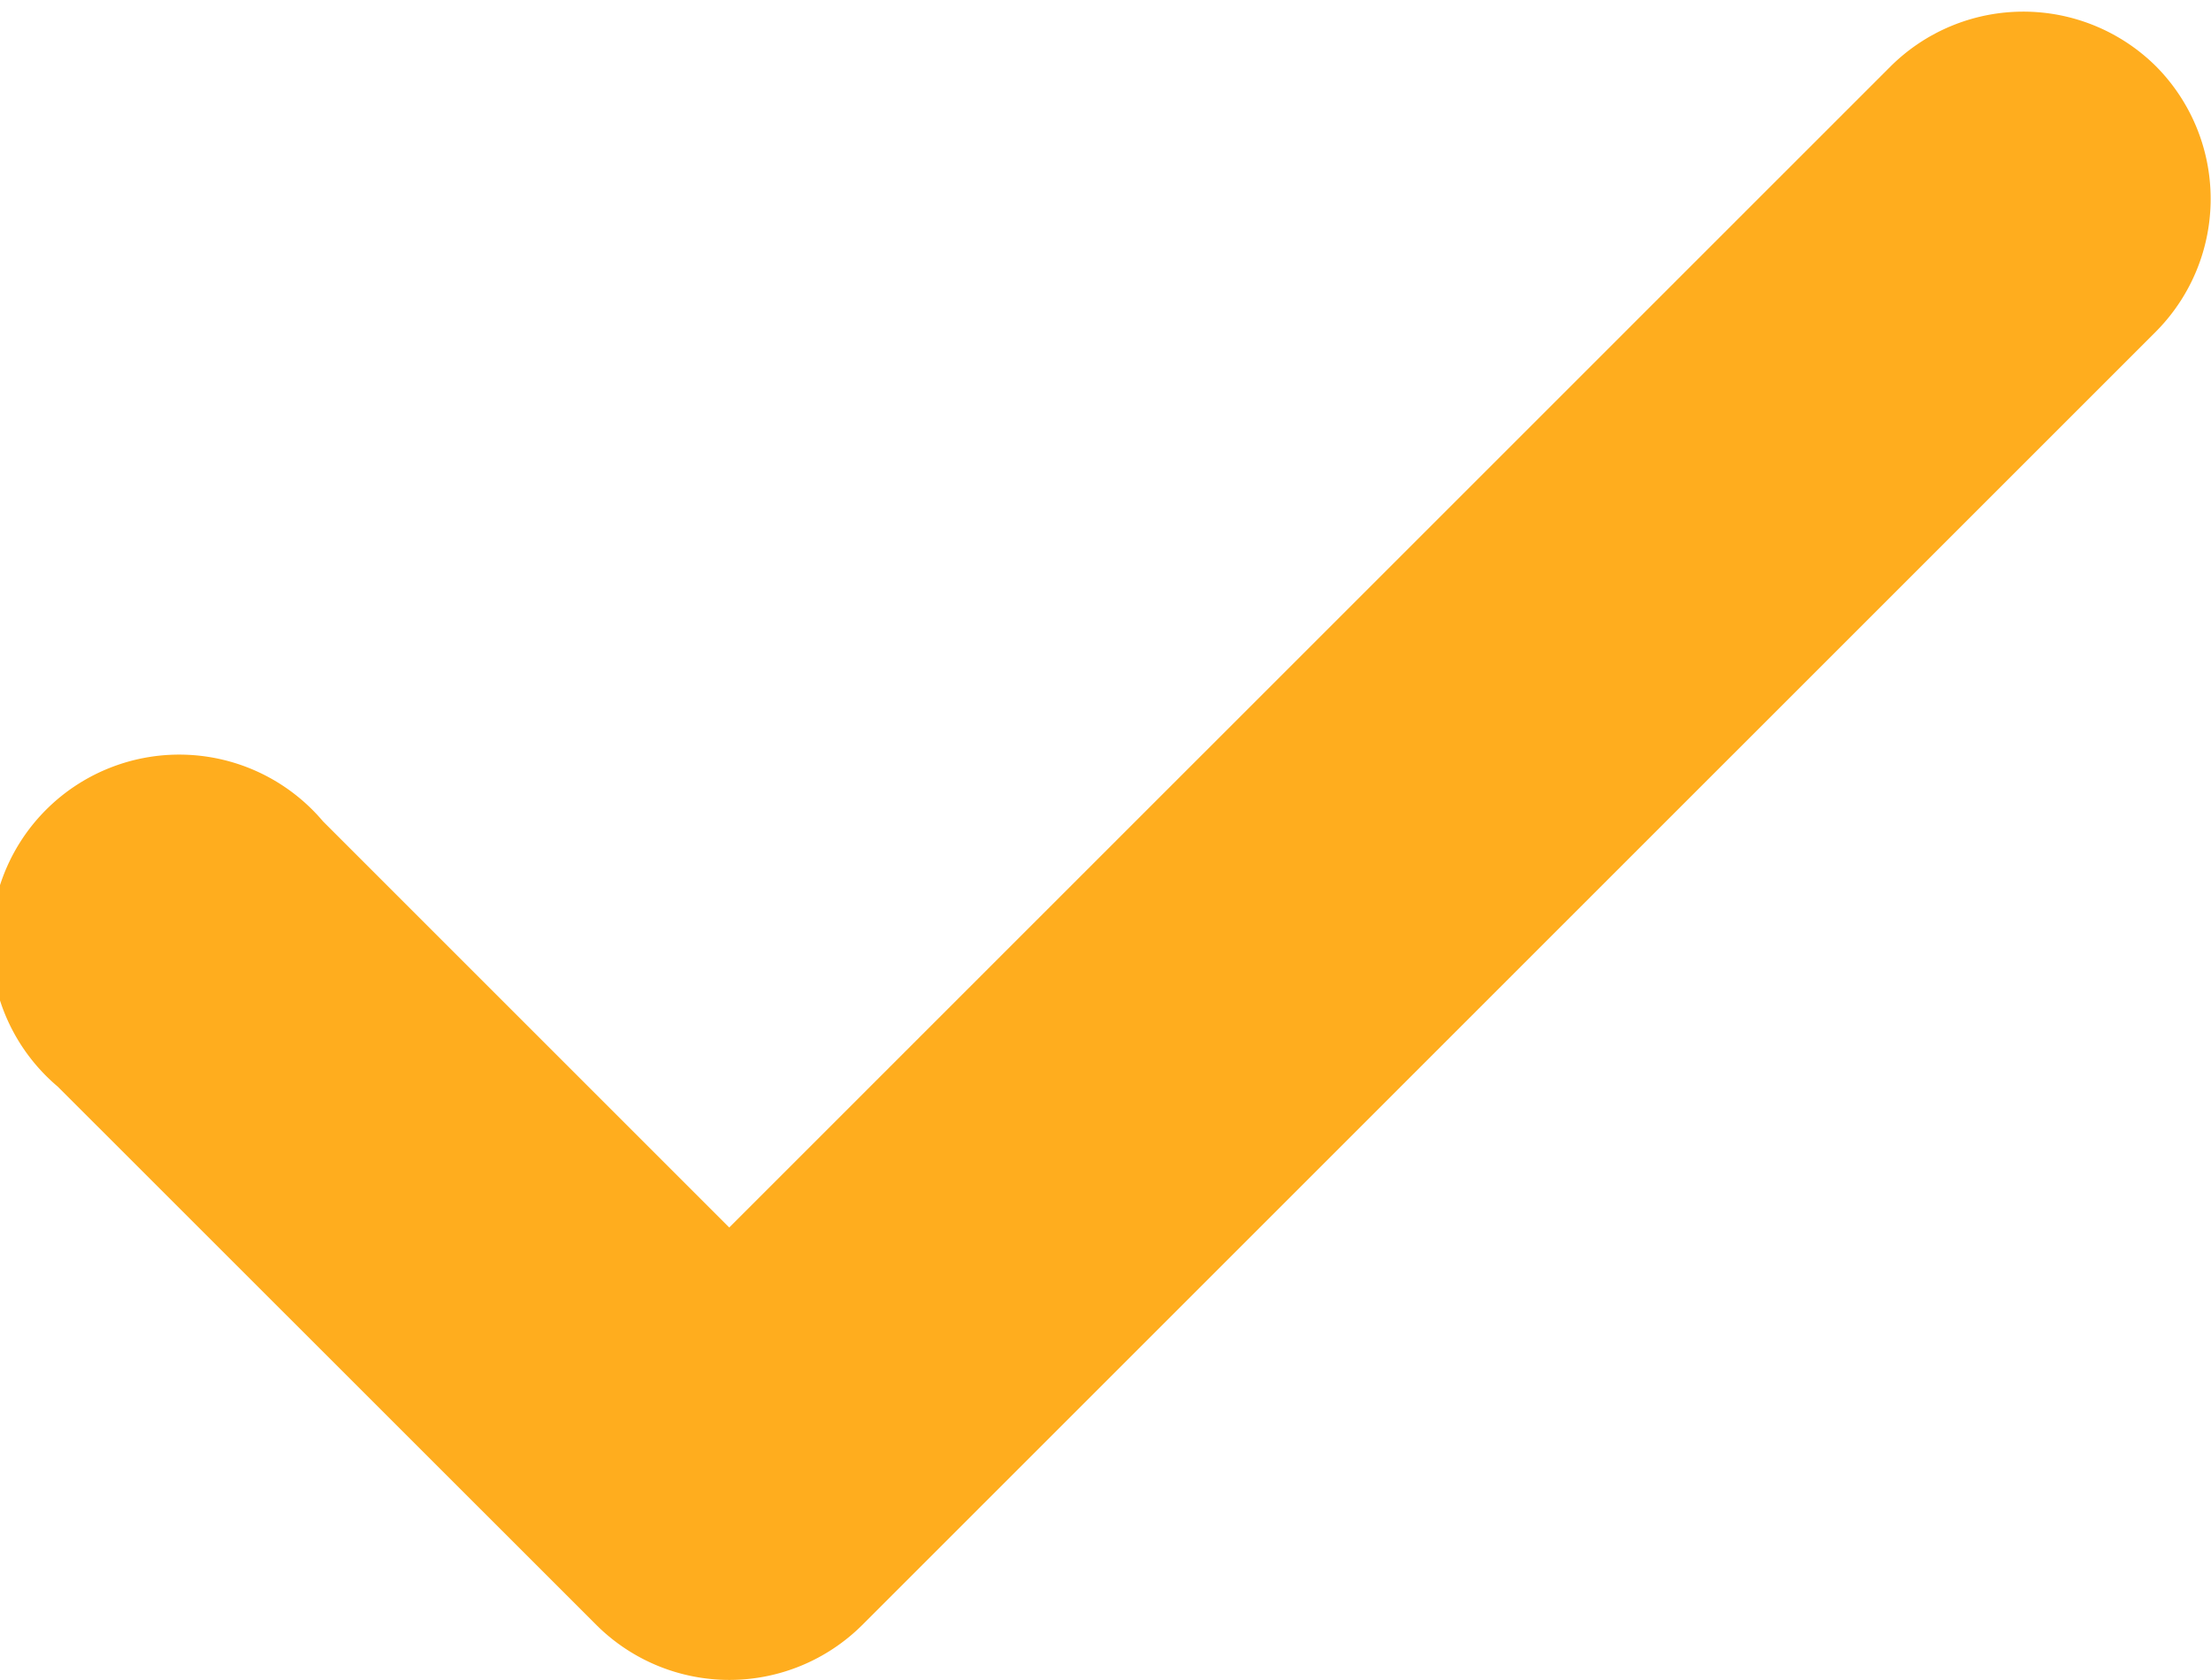 <svg xmlns="http://www.w3.org/2000/svg" width="12.919" height="9.82" viewBox="0 0 12.919 9.82">
  <g id="check-or" transform="translate(0.5 0.566)">
    <g id="Group_6221" data-name="Group 6221" transform="translate(0)">
      <path id="Path_6503" data-name="Path 6503" d="M11.744,68.172a.6.6,0,0,0-.843,0l-7.14,7.14L1.017,72.568a.6.6,0,1,0-.843.843L3.34,76.576a.6.6,0,0,0,.843,0l7.561-7.561A.6.6,0,0,0,11.744,68.172Z" transform="translate(0 -67.997)" fill="#ffad1e" stroke="#ffad1e" stroke-width="1"/>
    </g>
  </g>
</svg>
